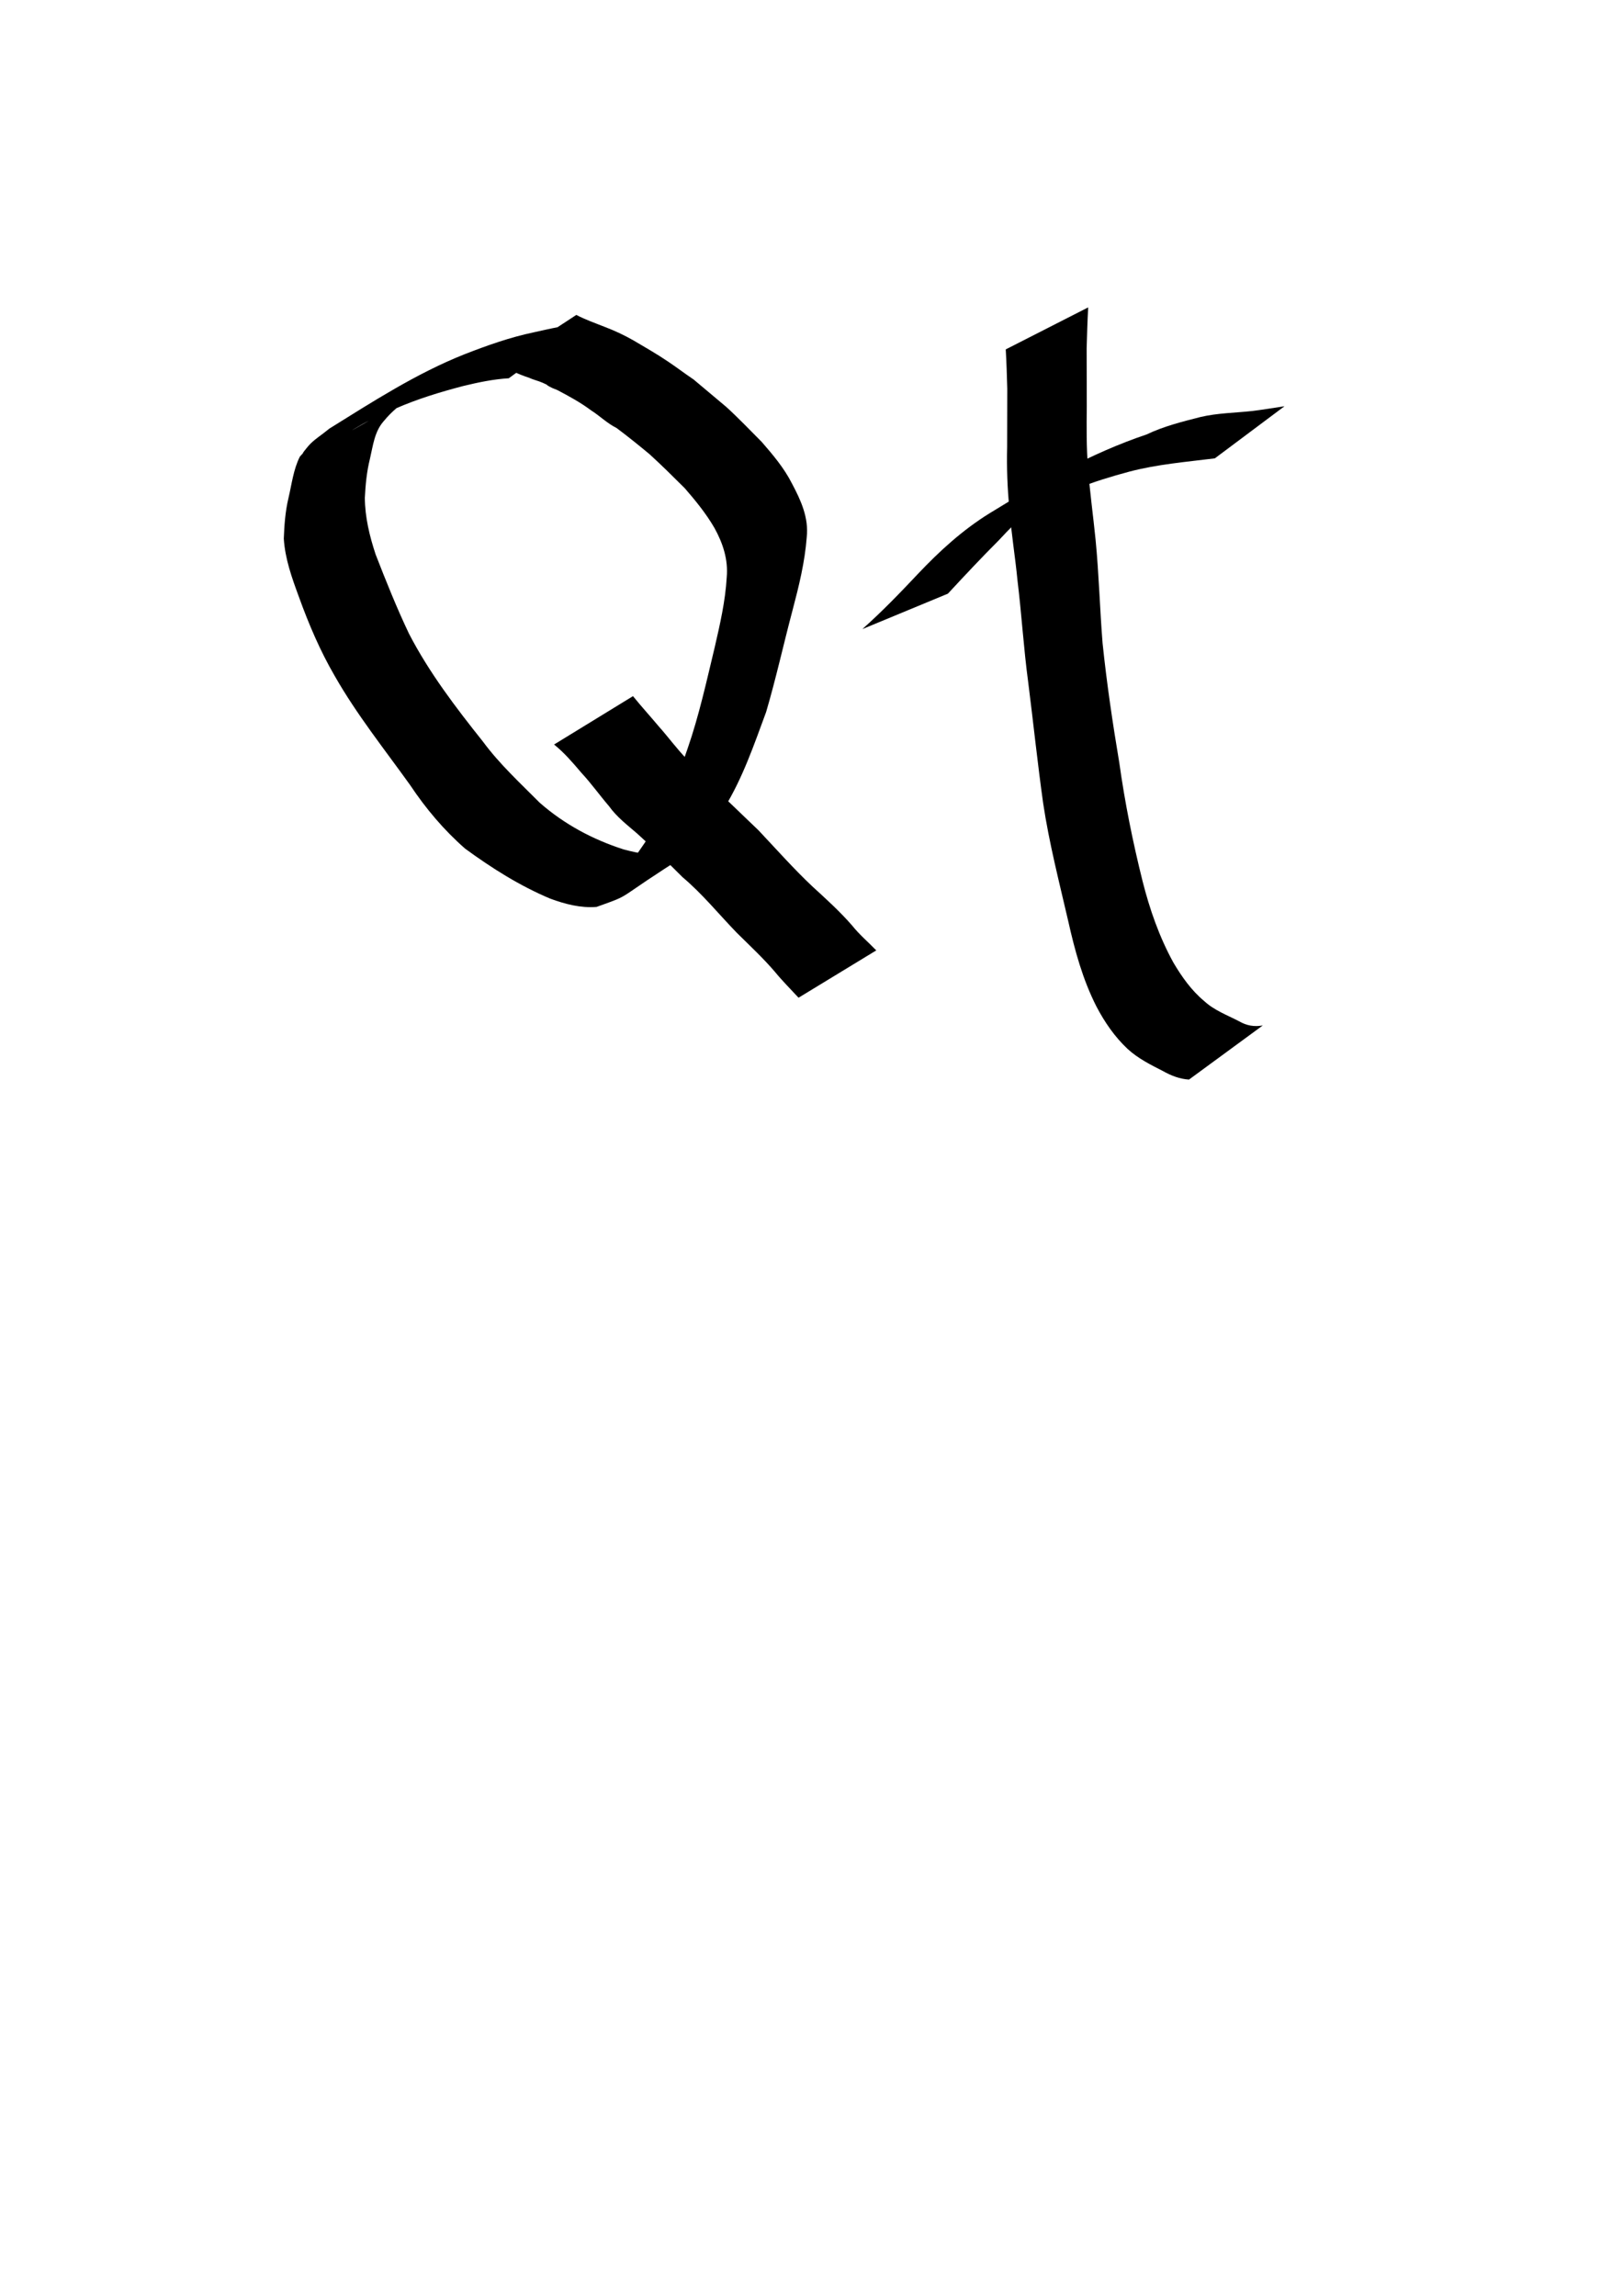 <?xml version="1.0" encoding="UTF-8" standalone="no"?>
<!-- Created with Inkscape (http://www.inkscape.org/) -->
<svg
   xmlns:dc="http://purl.org/dc/elements/1.1/"
   xmlns:cc="http://creativecommons.org/ns#"
   xmlns:rdf="http://www.w3.org/1999/02/22-rdf-syntax-ns#"
   xmlns:svg="http://www.w3.org/2000/svg"
   xmlns="http://www.w3.org/2000/svg"
   xmlns:sodipodi="http://sodipodi.sourceforge.net/DTD/sodipodi-0.dtd"
   xmlns:inkscape="http://www.inkscape.org/namespaces/inkscape"
   width="744.094"
   height="1052.362"
   id="svg2"
   sodipodi:version="0.32"
   inkscape:version="0.46"
   sodipodi:docname="drawing.svg"
   inkscape:output_extension="org.inkscape.output.svg.inkscape">
  <defs
     id="defs4">
    <inkscape:perspective
       sodipodi:type="inkscape:persp3d"
       inkscape:vp_x="0 : 526.18109 : 1"
       inkscape:vp_y="0 : 1000 : 0"
       inkscape:vp_z="744.09448 : 526.18109 : 1"
       inkscape:persp3d-origin="372.04724 : 350.78739 : 1"
       id="perspective10" />
  </defs>
  <sodipodi:namedview
     id="base"
     pagecolor="#ffffff"
     bordercolor="#666666"
     borderopacity="1.0"
     gridtolerance="10000"
     guidetolerance="10"
     objecttolerance="10"
     inkscape:pageopacity="0.0"
     inkscape:pageshadow="2"
     inkscape:zoom="0.35"
     inkscape:cx="375"
     inkscape:cy="520"
     inkscape:document-units="px"
     inkscape:current-layer="layer1"
     showgrid="false"
     inkscape:window-width="641"
     inkscape:window-height="719"
     inkscape:window-x="-4"
     inkscape:window-y="25" />
  <g
     inkscape:label="Layer 1"
     inkscape:groupmode="layer"
     id="layer1">
    <path
       style="fill:#000000;fill-opacity:1;fill-rule:nonzero;stroke:none;stroke-width:1px;stroke-linecap:butt;stroke-linejoin:miter;stroke-opacity:1"
       id="path2389"
       d="M 233.245,173.4 C 226.271,173.79 219.191,175.296 212.377,176.938 C 201.797,179.71 191.254,182.907 181.234,187.322 C 176.116,189.59 170.941,191.743 166.047,194.478 C 164.598,195.287 160.335,197.859 161.779,197.04 C 192.08,179.864 202.955,172.749 189.242,181.608 C 184.251,184.804 179.684,188.439 175.94,193.038 C 171.65,197.842 170.997,204.409 169.575,210.443 C 168.124,216.252 167.571,222.207 167.271,228.169 C 167.326,237.104 169.433,245.717 172.215,254.149 C 176.98,266.4 181.87,278.625 187.517,290.491 C 196.751,308.325 208.986,324.339 221.459,339.991 C 229.057,350.289 238.444,358.896 247.408,367.924 C 258.629,377.784 271.699,384.787 285.851,389.338 C 293.264,391.328 299.416,392.445 306.898,390.636 C 319.549,380.773 306.228,391.387 278.608,405.888 C 277.095,406.682 281.351,403.838 282.601,402.674 C 287.76,397.875 291.597,392.167 295.554,386.395 C 304.719,373.27 310.022,358.182 315.221,343.194 C 320.482,328.03 323.907,312.351 327.655,296.77 C 330.097,286.146 332.557,275.537 333.177,264.632 C 333.912,256.502 331.437,249.035 327.553,242.008 C 323.745,235.435 318.901,229.5 313.928,223.774 C 308.608,218.489 303.312,213.216 297.759,208.167 C 292.827,204.064 287.803,200.025 282.662,196.18 C 278.385,194.072 275.02,190.655 271.023,188.13 C 266.142,184.462 260.799,181.582 255.415,178.743 C 254.639,178.428 253.839,178.168 253.088,177.798 C 249.123,175.846 252.551,177.113 248.798,175.456 C 246.696,174.528 244.558,174.104 242.466,173.123 C 237.836,171.649 233.557,169.498 229.251,167.286 L 264.219,144.354 C 268.446,146.57 272.911,148.11 277.335,149.878 C 281.844,151.584 286.134,153.611 290.336,155.989 C 295.648,159.108 300.978,162.175 306.093,165.615 C 310.133,168.302 313.98,171.261 318.011,173.965 C 322.948,178.131 327.916,182.259 332.853,186.425 C 338.52,191.549 343.772,197.114 349.177,202.513 C 354.346,208.46 359.505,214.547 363.078,221.623 C 367.17,229.298 370.838,237.32 369.86,246.248 C 368.993,257.667 366.289,268.617 363.367,279.676 C 359.237,295.221 355.785,310.96 351.243,326.376 C 345.688,341.386 340.464,356.786 331.999,370.448 C 328.468,375.905 324.651,382.628 320.324,387.469 C 319.196,388.73 317.884,389.851 316.451,390.749 C 279.66,413.81 291.545,409.239 273.511,415.711 C 266.244,416.307 259.092,414.436 252.311,411.937 C 238.299,406.062 225.499,397.96 213.25,389.006 C 203.483,380.459 195.236,370.662 188.022,359.851 C 176.246,343.416 163.553,327.549 153.52,309.951 C 146.778,298.372 141.587,286.187 137.035,273.589 C 133.839,264.897 130.692,256.219 130.113,246.895 C 130.352,240.681 130.791,234.457 132.234,228.387 C 133.761,221.981 134.497,215.197 137.488,209.287 C 142.837,203.487 135.472,211.65 140.897,204.995 C 142.934,202.495 145.379,200.758 147.937,198.867 C 148.978,198.097 149.975,197.269 150.994,196.47 C 170.951,184.061 190.855,171.205 212.745,162.473 C 223.149,158.401 233.725,154.64 244.681,152.341 C 252.231,150.708 259.813,148.771 267.562,148.467 L 233.245,173.4 z" />
    <path
       style="fill:#000000;fill-opacity:1;fill-rule:nonzero;stroke:none;stroke-width:1px;stroke-linecap:butt;stroke-linejoin:miter;stroke-opacity:1"
       id="path2391"
       d="M 290.206,319.1 C 294.015,323.815 298.095,328.28 301.988,332.929 C 306.389,337.854 310.276,343.23 314.885,347.962 C 318.777,352.27 322.785,356.47 326.882,360.596 C 333.827,367.304 340.853,373.927 347.789,380.645 C 355.93,389.281 363.795,398.154 372.426,406.309 C 378.732,412.081 385.062,417.791 390.674,424.249 C 393.985,428.406 398.067,431.833 401.738,435.647 L 366.106,457.338 C 362.499,453.423 358.709,449.67 355.335,445.544 C 349.885,439.154 343.747,433.474 337.786,427.566 C 329.521,419.034 322.028,409.738 312.905,402.066 C 306.089,395.283 299.268,388.495 292.107,382.073 C 287.56,378.14 282.78,374.523 279.245,369.576 C 274.923,364.537 271.071,359.109 266.545,354.238 C 262.654,349.662 258.73,345.041 254.018,341.277 L 290.206,319.1 z" />
    <path
       style="fill:#000000;fill-opacity:1;fill-rule:nonzero;stroke:none;stroke-width:1px;stroke-linecap:butt;stroke-linejoin:miter;stroke-opacity:1"
       id="path2393"
       d="M 498.897,140.902 C 498.552,147.155 498.363,153.422 498.197,159.683 C 498.24,168.521 498.258,177.356 498.254,186.194 C 498.164,195.673 498.057,205.098 498.833,214.553 C 499.652,225.547 501.198,236.463 502.293,247.432 C 503.835,263.216 504.233,279.074 505.502,294.885 C 507.414,313.252 510.122,331.54 513.182,349.749 C 515.717,367.941 519.351,385.946 523.794,403.761 C 527.078,416.791 531.479,429.427 537.952,441.21 C 541.839,447.784 546.243,454.022 552.143,458.925 C 556.729,463.15 562.564,465.268 567.978,468.088 C 571.585,470.167 574.931,470.73 578.943,470.052 L 545.117,494.859 C 540.824,494.591 536.889,493.047 533.149,490.943 C 527.45,488.037 521.698,485.165 516.941,480.783 C 511,475.183 506.489,468.616 502.692,461.391 C 496.376,448.969 492.771,435.713 489.731,422.141 C 485.591,404.243 480.981,386.395 478.258,368.221 C 475.67,349.762 473.746,331.214 471.399,312.724 C 469.307,297.246 468.386,281.621 466.494,266.115 C 465.439,255.161 463.61,244.309 462.794,233.331 C 461.837,223.838 461.517,214.34 461.746,204.796 C 461.742,195.939 461.761,187.084 461.803,178.227 C 461.639,172.203 461.453,166.173 461.103,160.159 L 498.897,140.902 z" />
    <path
       style="fill:#000000;fill-opacity:1;fill-rule:nonzero;stroke:none;stroke-width:1px;stroke-linecap:butt;stroke-linejoin:miter;stroke-opacity:1"
       id="path2395"
       d="M 395.363,288.371 C 404.28,280.427 412.58,271.853 420.754,263.159 C 430.728,252.605 441.317,242.936 453.673,235.287 C 476.706,221.134 500.07,207.732 525.691,199.146 C 533.52,195.394 541.97,193.299 550.342,191.16 C 558.176,189.31 566.195,189.267 574.159,188.393 C 577.099,188.07 585.797,186.694 588.901,186.214 L 556.967,210.101 C 543.805,211.743 530.528,212.821 517.658,216.215 C 509.547,218.411 501.512,220.785 493.735,224.003 C 489.9,225.325 487.097,226.232 483.333,227.77 C 470.295,233.096 436.444,251.175 490.48,221.115 C 478.092,228.074 467.452,237.249 457.855,247.727 C 449.904,255.667 442.218,263.893 434.575,272.129 L 395.363,288.371 z" />
  </g>
</svg>

